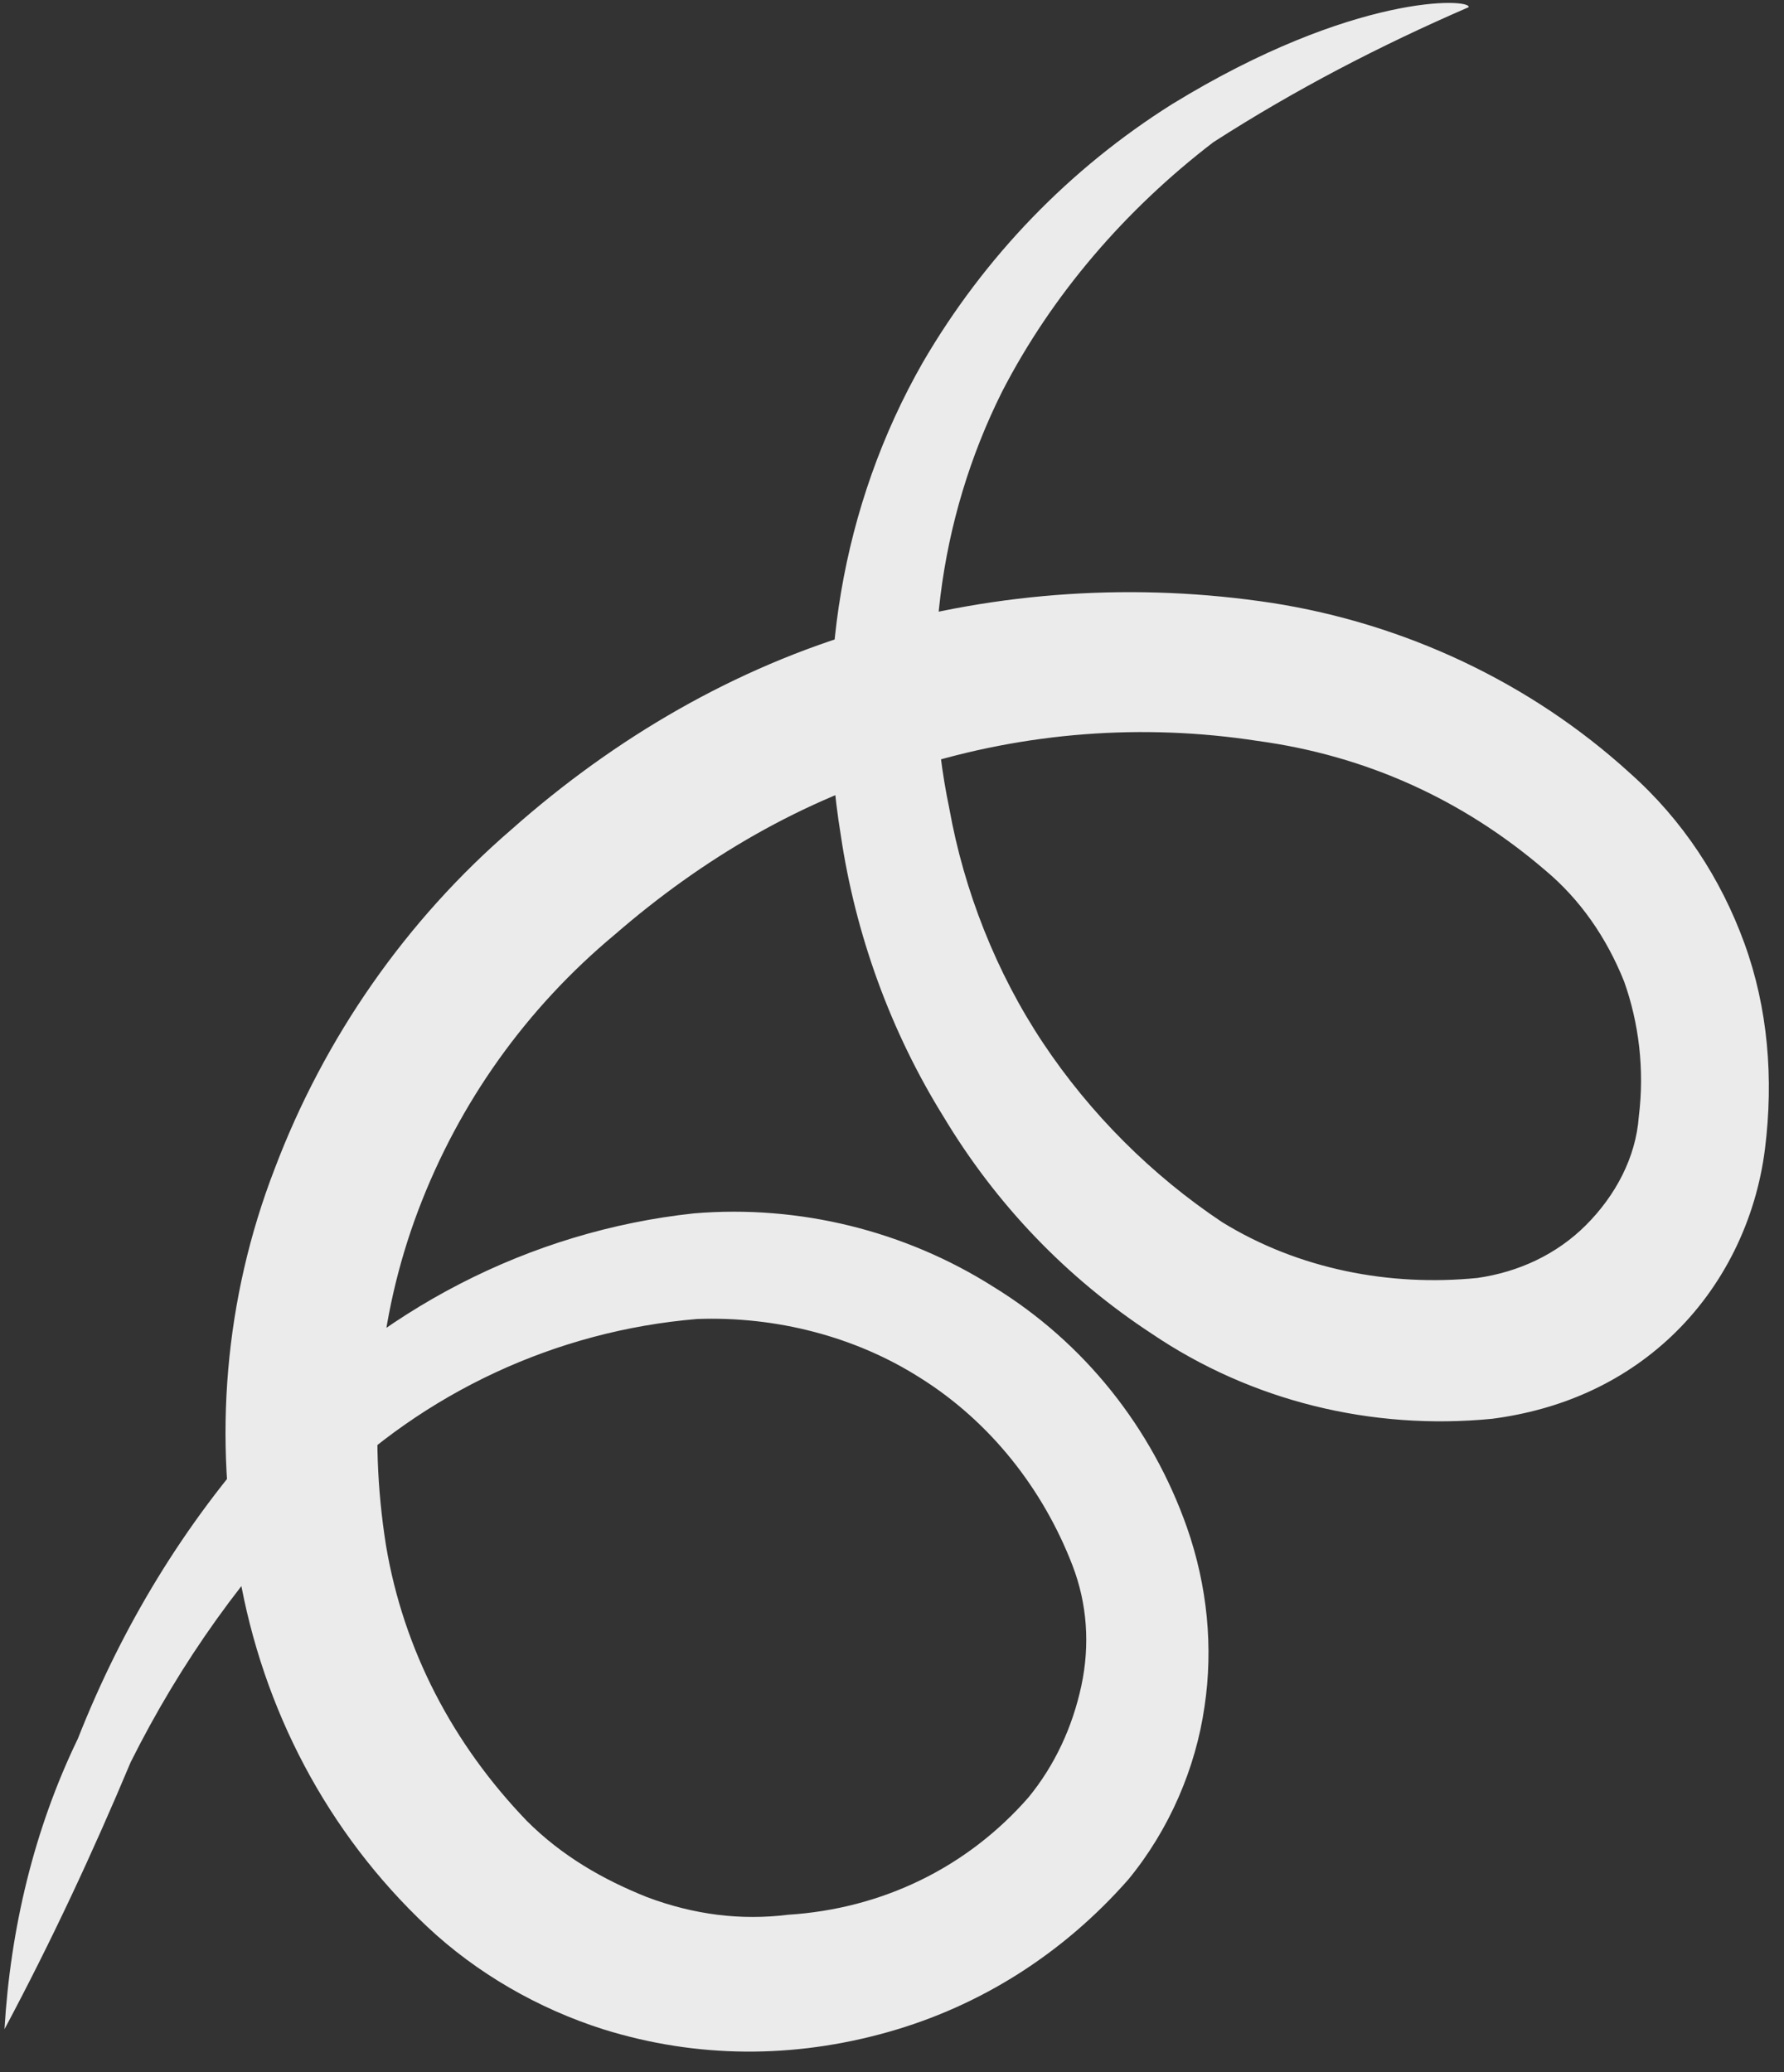 <svg width="62" height="72" viewBox="0 0 62 72" fill="none" xmlns="http://www.w3.org/2000/svg">
<rect x="0" y="0" width="62" height="72" fill="#333333" stroke="none"/>
<path id="Vector" d="M51.04 0.25C47.98 1.576 45.023 3.105 42.168 4.941C39.109 7.286 36.56 10.243 34.826 13.608C32.583 18.095 31.971 23.194 32.991 28.088C33.501 30.943 34.622 33.799 36.254 36.246C37.885 38.693 40.027 40.835 42.474 42.466C45.125 44.098 48.286 44.709 51.346 44.404C52.773 44.2 54.099 43.588 55.118 42.568C56.138 41.548 56.852 40.223 56.954 38.795C57.158 37.164 56.954 35.532 56.444 34.105C55.832 32.575 54.914 31.249 53.691 30.23C50.836 27.782 47.471 26.253 43.698 25.743C39.721 25.131 35.642 25.437 31.767 26.661C27.892 27.782 24.425 29.822 21.366 32.473C18.307 35.022 15.962 38.285 14.534 42.058C13.107 45.831 12.801 49.808 13.412 53.683C14.024 57.354 15.758 60.617 18.307 63.268C19.531 64.492 20.958 65.308 22.488 65.919C24.119 66.531 25.751 66.735 27.382 66.531C30.645 66.327 33.603 64.9 35.744 62.452C36.662 61.331 37.273 60.005 37.58 58.577C37.885 57.15 37.783 55.722 37.274 54.397C36.254 51.745 34.418 49.4 31.971 47.87C29.728 46.443 26.974 45.729 24.221 45.831C19.327 46.239 14.738 48.38 11.271 51.847C8.518 54.601 6.274 57.762 4.541 61.229C3.215 64.39 1.788 67.449 0.156 70.508C0.36 67.041 1.176 63.574 2.706 60.413C4.235 56.538 6.376 52.969 9.232 49.808C13.107 45.525 18.409 42.772 24.119 42.16C27.79 41.854 31.461 42.772 34.52 44.709C37.681 46.647 40.027 49.604 41.25 53.071C41.964 55.11 42.168 57.252 41.862 59.291C41.556 61.433 40.639 63.574 39.211 65.308C36.968 67.857 34.112 69.692 30.849 70.61C27.586 71.528 24.221 71.528 20.958 70.508C18.715 69.794 16.573 68.571 14.84 66.939C11.373 63.676 9.13 59.393 8.314 54.703C7.396 50.012 7.804 45.117 9.538 40.631C11.271 36.042 14.126 31.963 17.797 28.802C21.366 25.641 25.547 23.194 30.136 21.868C34.724 20.542 39.517 20.236 44.208 20.95C48.796 21.664 53.181 23.703 56.648 26.865C58.483 28.496 59.809 30.535 60.625 32.779C61.441 35.022 61.645 37.469 61.339 39.917C61.033 42.364 59.911 44.709 58.075 46.443C56.342 48.075 54.201 48.992 51.855 49.298C47.675 49.706 43.494 48.686 40.027 46.341C37.07 44.404 34.622 41.854 32.787 38.795C30.951 35.838 29.728 32.473 29.218 29.006C28.3 23.398 29.218 17.585 32.073 12.589C34.214 8.918 37.172 5.859 40.74 3.615C47.063 -0.26 51.142 -0.056 51.04 0.25Z" fill="#EBEBEB"/>
</svg>
